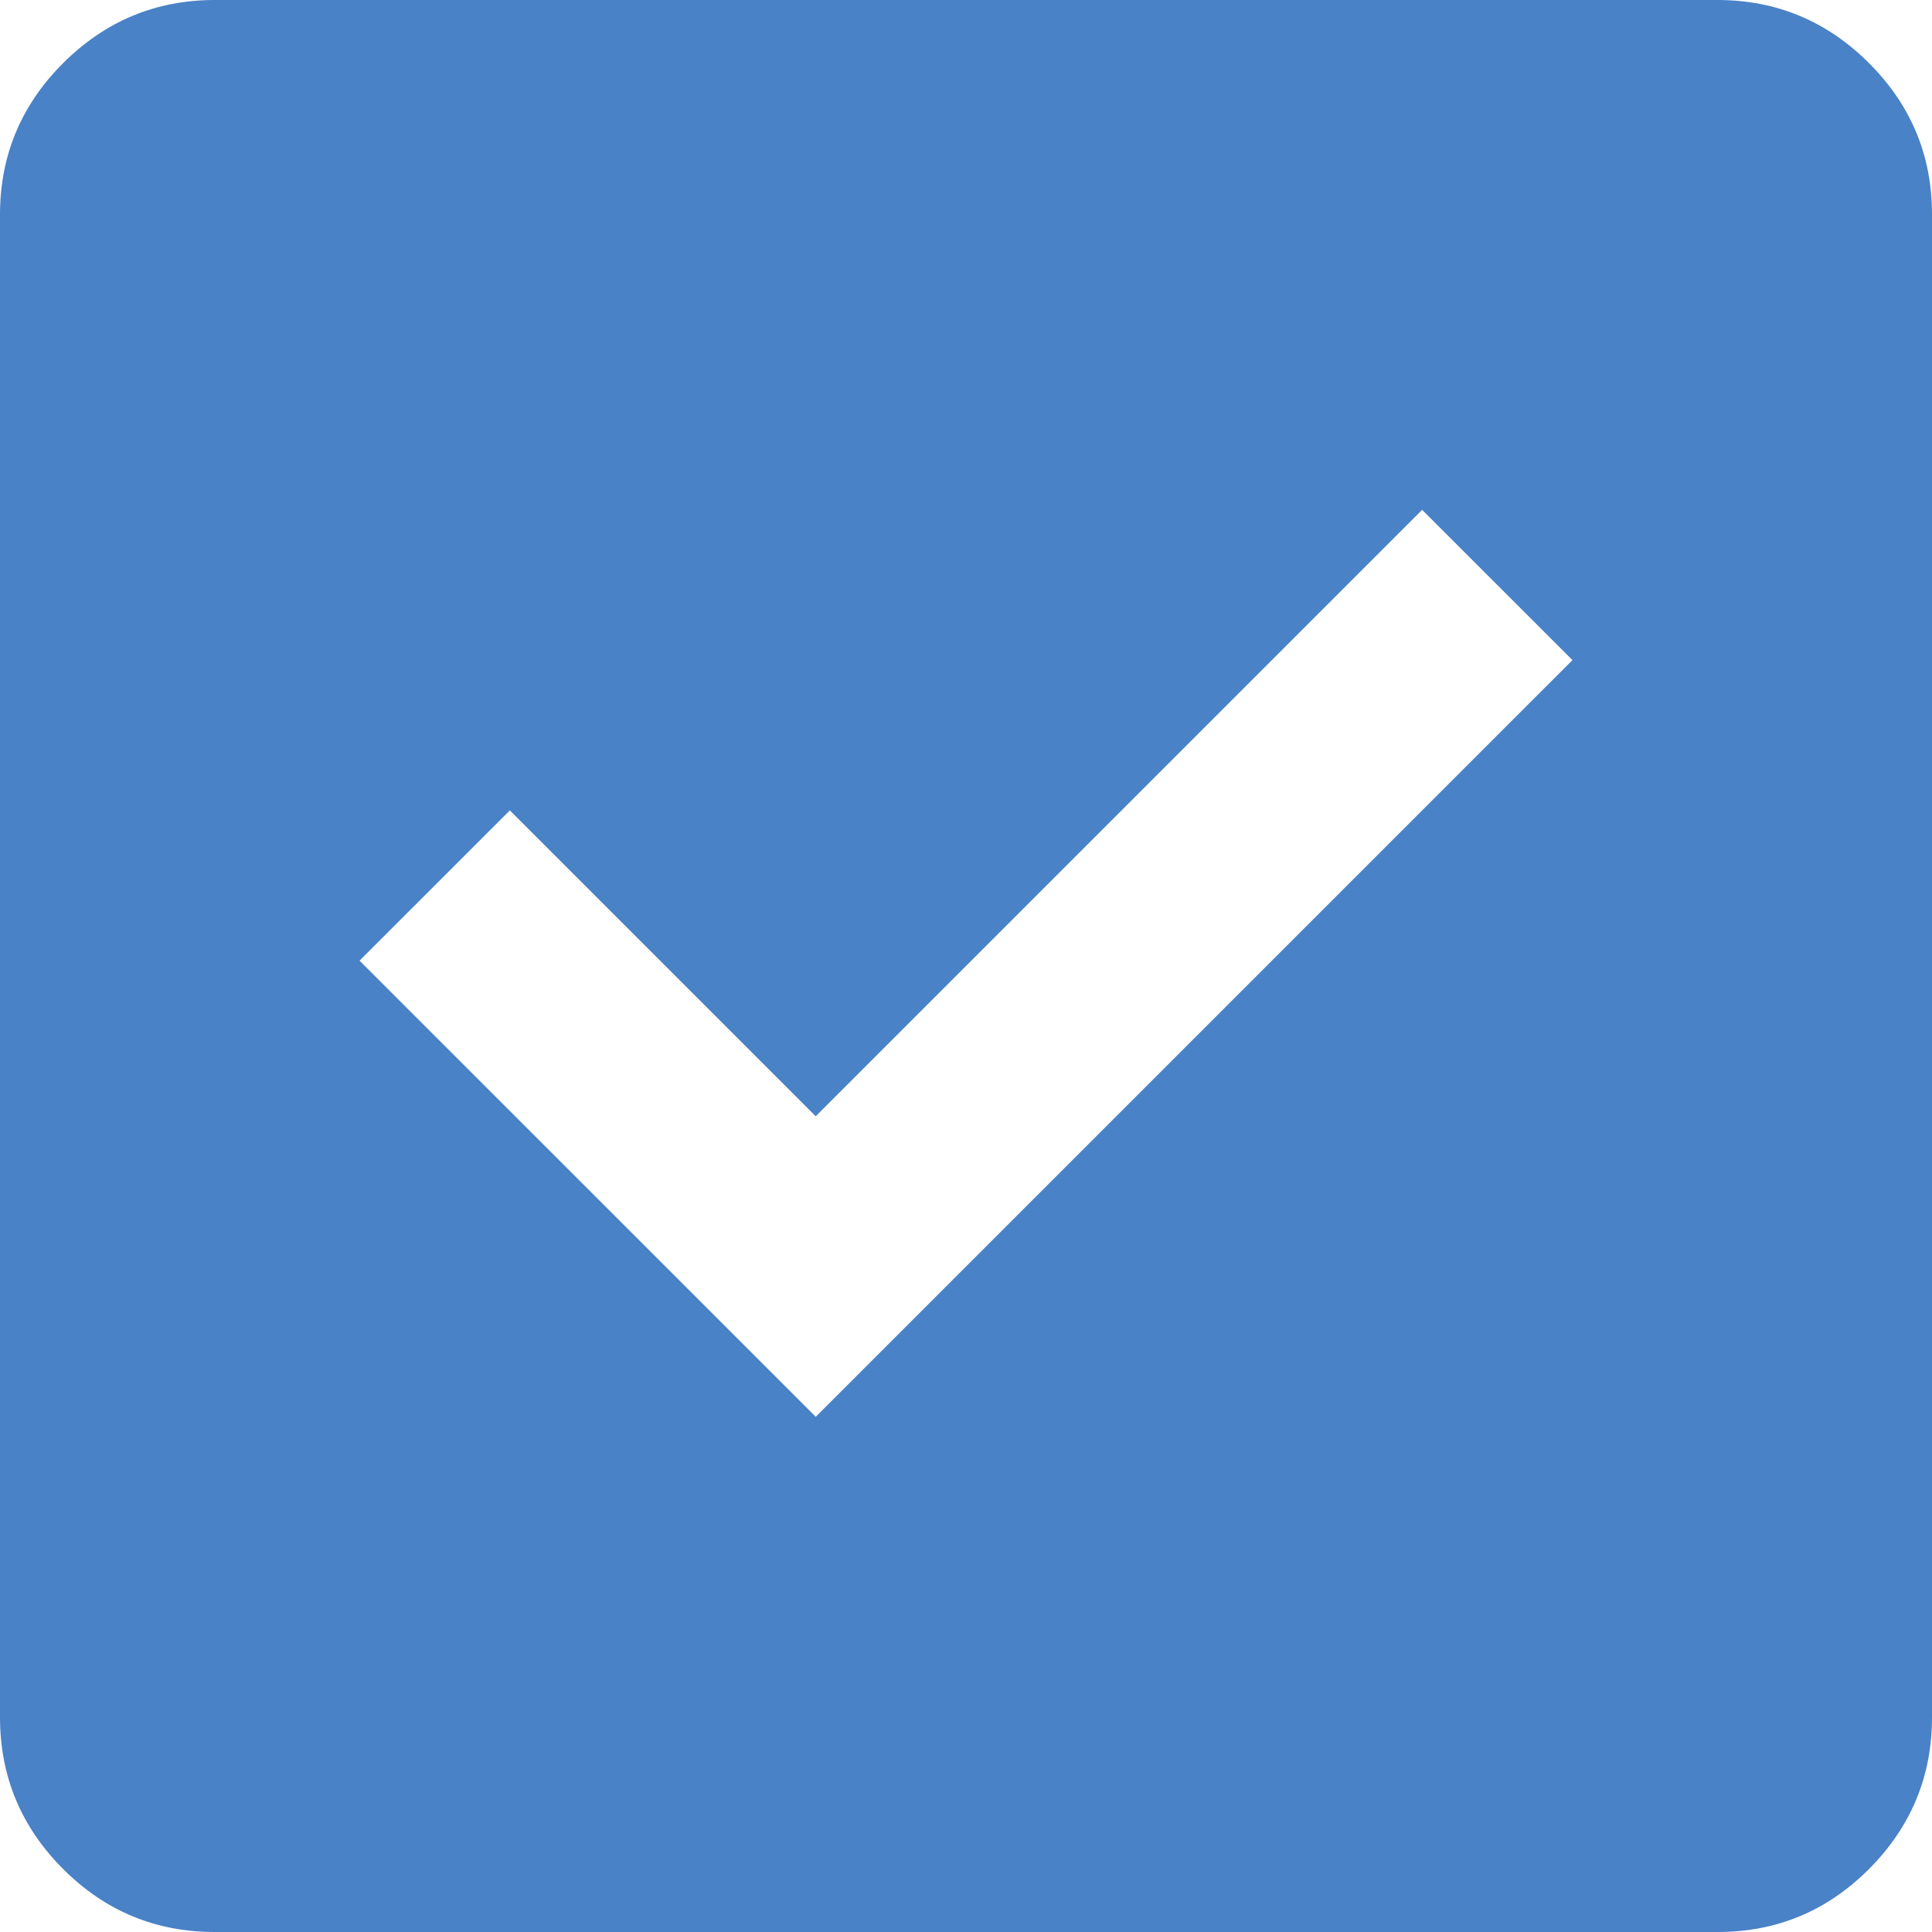 <svg width="40" height="40" viewBox="0 0 40 40" fill="none" xmlns="http://www.w3.org/2000/svg">
<path d="M16.889 29.333L32.556 13.667L29.444 10.556L16.889 23.111L10.556 16.778L7.444 19.889L16.889 29.333ZM4.444 40C3.222 40 2.176 39.565 1.307 38.696C0.437 37.826 0.001 36.779 0 35.556V4.444C0 3.222 0.436 2.176 1.307 1.307C2.178 0.437 3.224 0.001 4.444 0H35.556C36.778 0 37.824 0.436 38.696 1.307C39.567 2.178 40.002 3.224 40 4.444V35.556C40 36.778 39.565 37.824 38.696 38.696C37.826 39.567 36.779 40.002 35.556 40H4.444Z" fill="#4982C6"/>
</svg>
